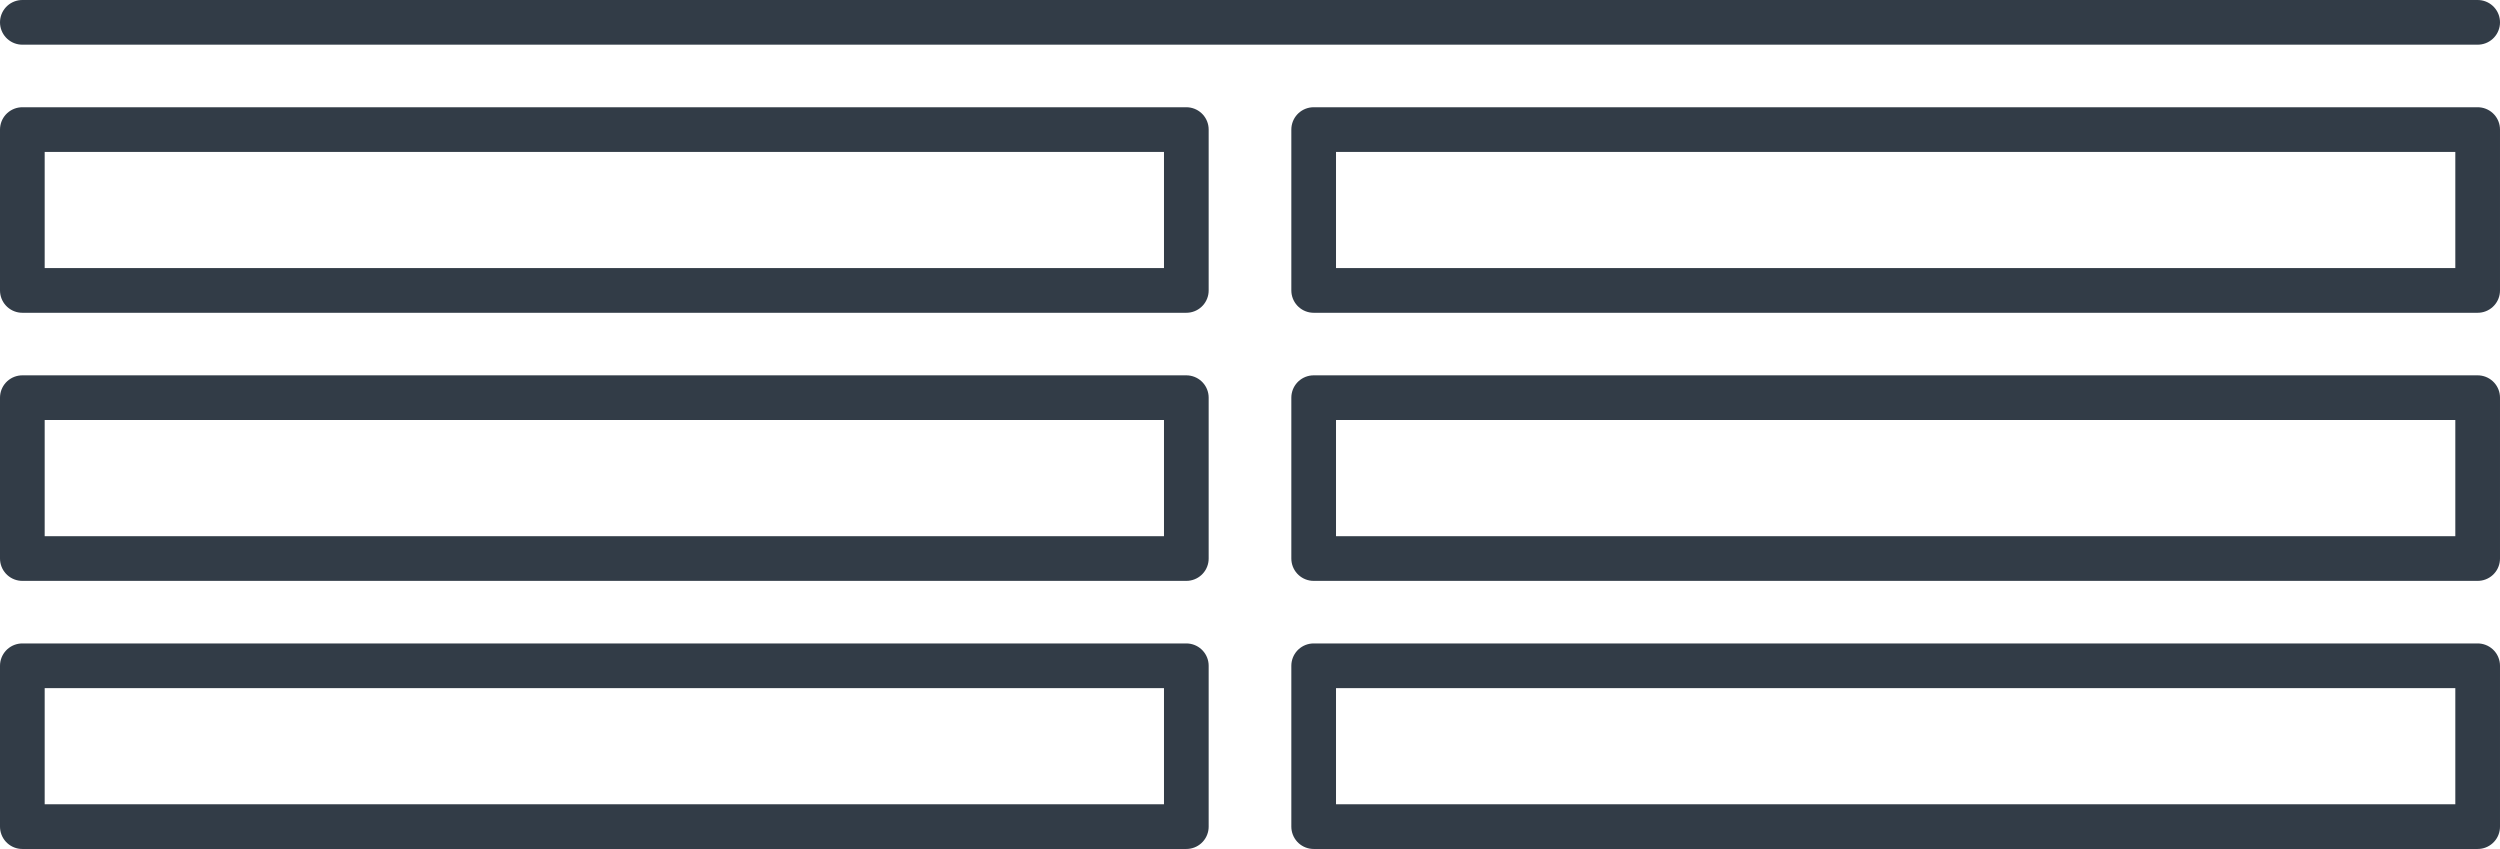 <?xml version="1.0" encoding="utf-8"?>
<!-- Generator: Adobe Illustrator 25.1.0, SVG Export Plug-In . SVG Version: 6.00 Build 0)  -->
<svg version="1.1" id="Layer_1" xmlns="http://www.w3.org/2000/svg" xmlns:xlink="http://www.w3.org/1999/xlink" x="0px" y="0px"
	 viewBox="0 0 111.9 38" style="enable-background:new 0 0 111.9 38;" xml:space="preserve">
<style type="text/css">
	.st0{fill:none;stroke:#323C47;stroke-width:2;stroke-linecap:round;stroke-linejoin:round;}
</style>
<line class="st0" x1="1" y1="1" x2="110.9" y2="1"/>
<g>
	<rect x="58.8" y="29.8" class="st0" width="52.1" height="7.2"/>
	<rect x="1" y="29.8" class="st0" width="52.1" height="7.2"/>
</g>
<g>
	<rect x="58.8" y="17.8" class="st0" width="52.1" height="7.2"/>
	<rect x="1" y="17.8" class="st0" width="52.1" height="7.2"/>
</g>
<g>
	<rect x="58.8" y="5.8" class="st0" width="52.1" height="7.2"/>
	<rect x="1" y="5.8" class="st0" width="52.1" height="7.2"/>
</g>
</svg>
